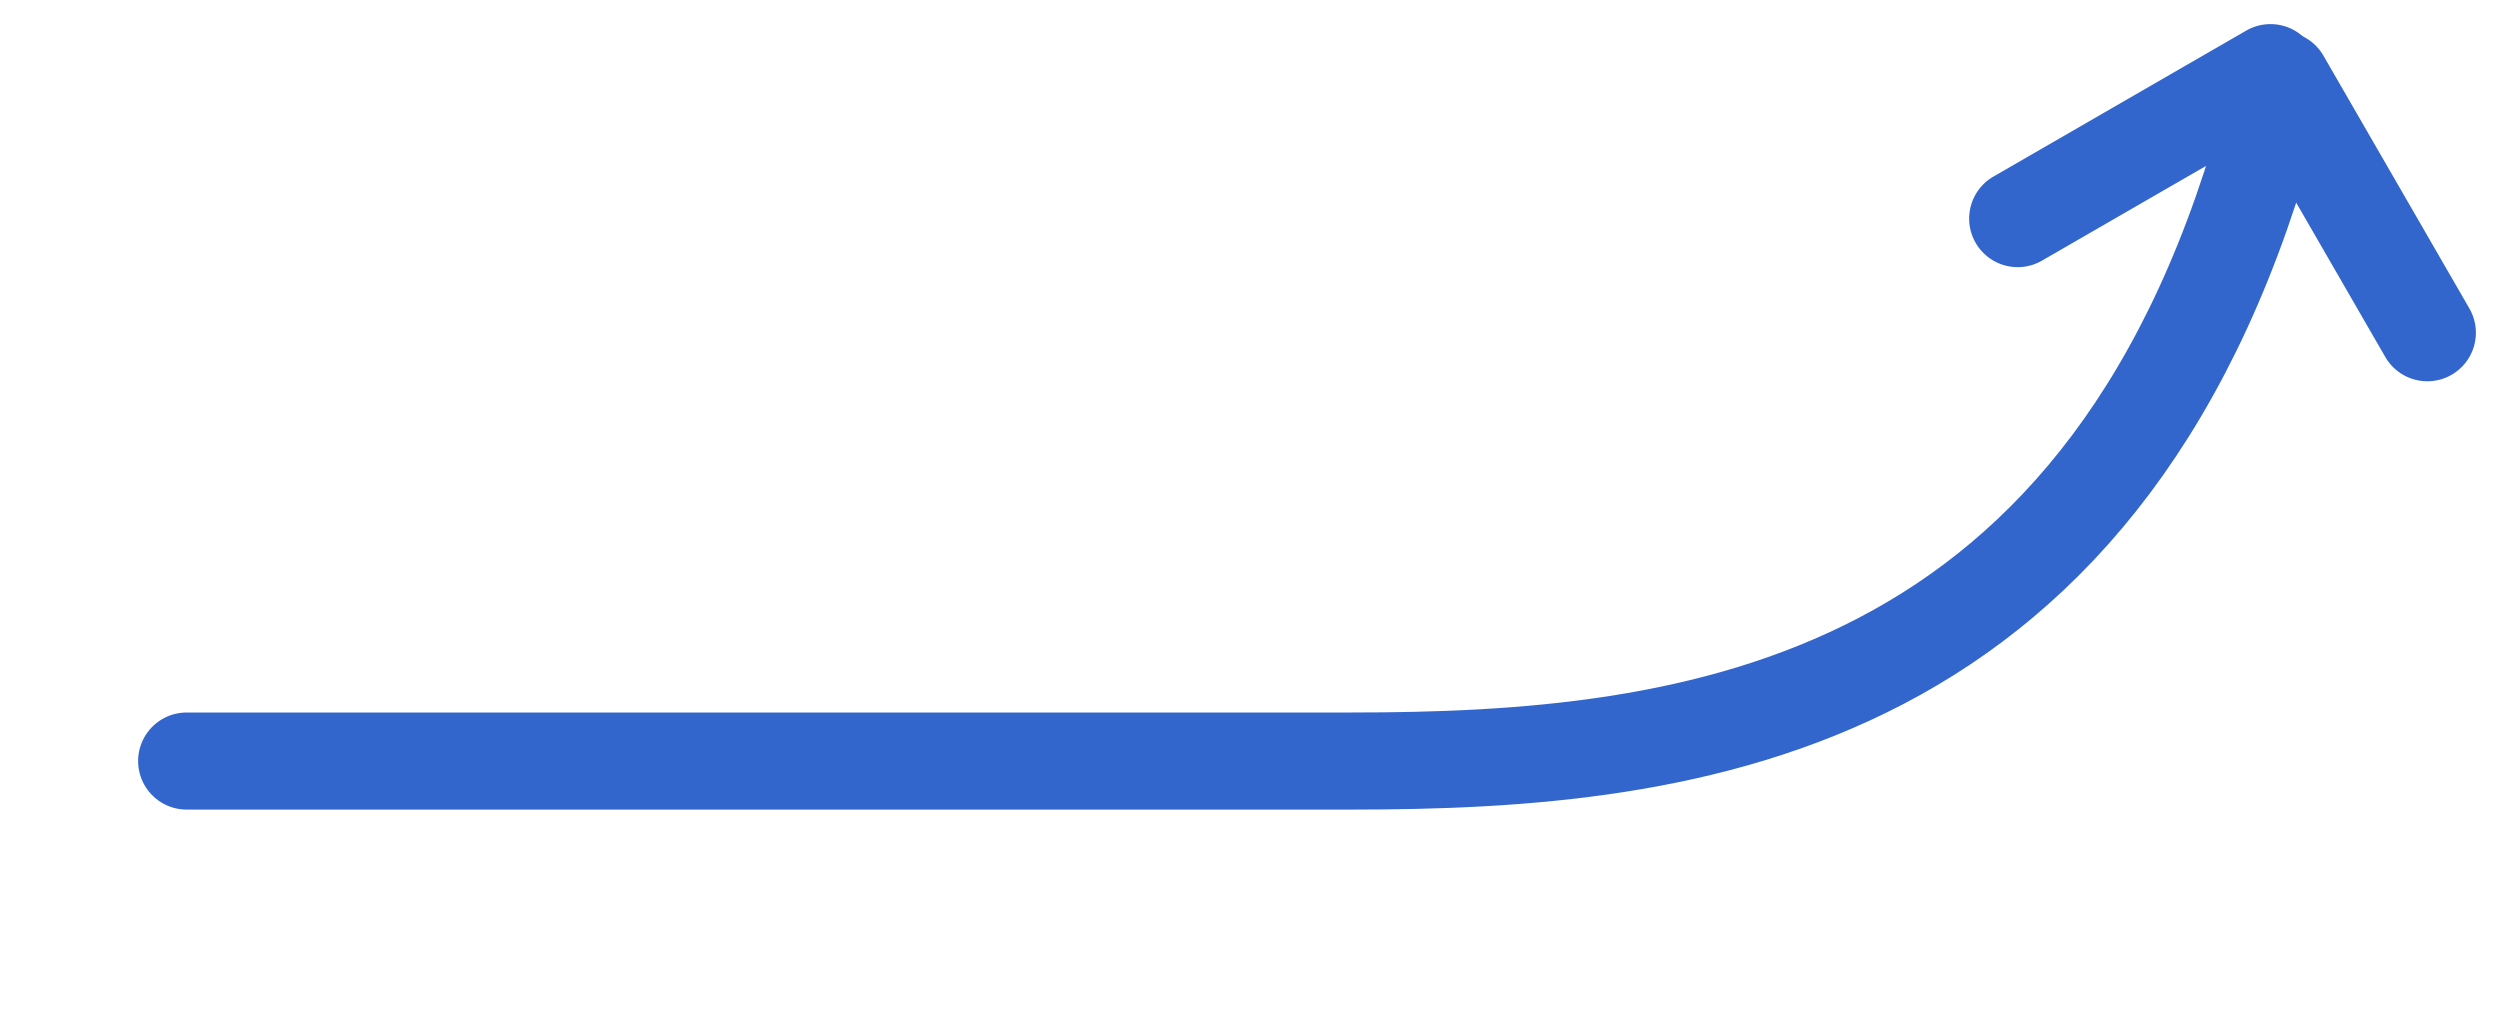 <svg xmlns="http://www.w3.org/2000/svg" width="103" height="42">
	<path fill="#36c" d="m98.268 14.697-6-10.392a2 2 0 1 1 3.464-2l6 10.392a2 2 0 1 1-3.464 2"/>
	<path fill="#36c" d="m84.14 10.732 10.393-6a2 2 0 1 0-2-3.464l-10.392 6a2 2 0 1 0 2 3.464z"/>
	<path fill="none" stroke="#36c" stroke-linecap="round" stroke-width="4" d="M93.69 4.355c-6.5 25-24 27-38 27h-48"/>
</svg>

